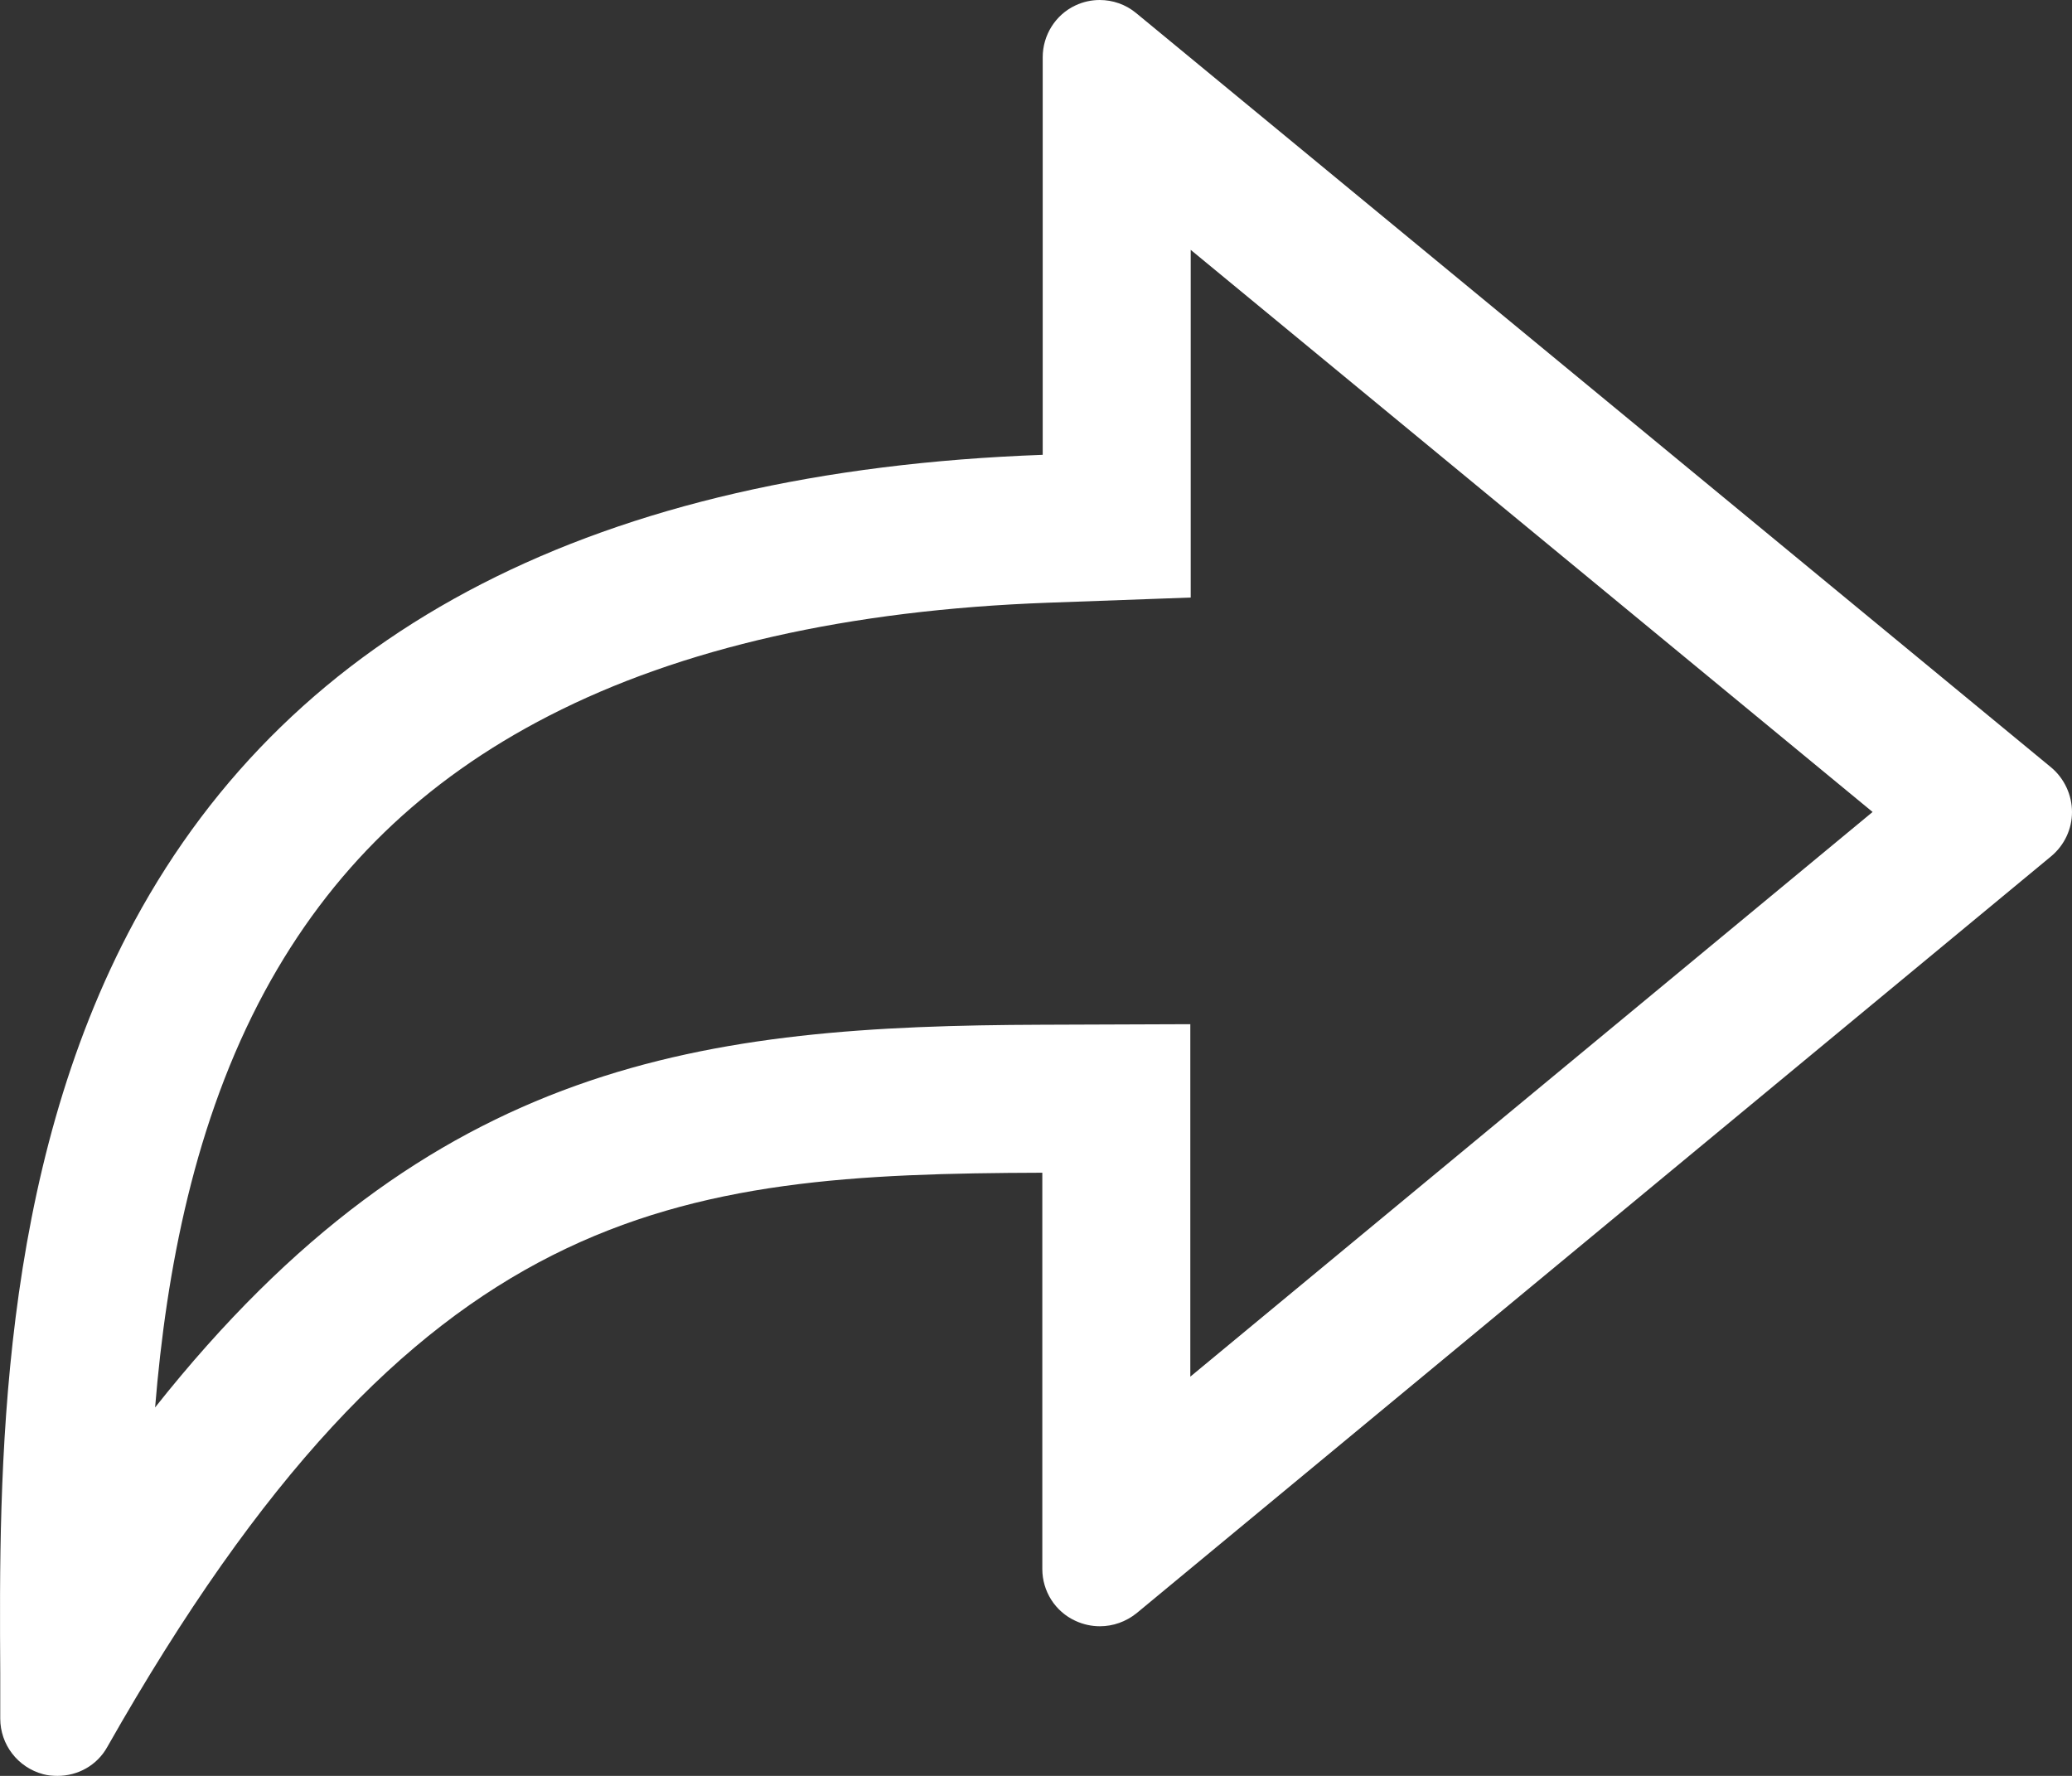 <svg xmlns="http://www.w3.org/2000/svg" width="42" height="36" viewBox="0 0 42 36">
  <rect x="0" y="0" width="42" height="36" fill="#333333" stroke="none"/>
  <defs>
    <style>
      .cls-1 {
        fill: none;
      }

      .cls-2, .cls-3 {
        stroke: none;
      }

      .cls-3 {
        fill: #fff;
      }
    </style>
  </defs>
  <g id="Path_12" data-name="Path 12" class="cls-1" transform="translate(0 -34.944)">
    <path class="cls-2" d="M41.579,50.5,23.03,35.209a1.156,1.156,0,0,0-1.894.9v8.06c-9,.327-15.192,3.5-18.411,9.455C-.046,58.751-.02,64.83.005,68.852v.93A1.168,1.168,0,0,0,.875,70.91a1.135,1.135,0,0,0,.293.034,1.146,1.146,0,0,0,1.007-.586C8.458,59.276,13.631,58.742,21.128,58.717v8.034A1.155,1.155,0,0,0,21.8,67.8a1.179,1.179,0,0,0,1.239-.155L41.579,52.3a1.171,1.171,0,0,0,.422-.9A1.188,1.188,0,0,0,41.579,50.5Z"/>
    <path class="cls-3" d="M 24.136 40.009 L 24.136 44.164 L 24.136 47.057 L 21.245 47.162 C 17.207 47.309 13.805 48.079 11.132 49.452 C 8.578 50.763 6.691 52.593 5.365 55.044 C 3.946 57.672 3.372 60.685 3.144 63.475 C 8.752 56.399 14.294 55.74 21.117 55.717 L 24.128 55.706 L 24.128 58.717 L 24.128 62.851 L 37.958 51.404 L 24.136 40.009 M 22.291 34.944 C 22.556 34.944 22.819 35.034 23.03 35.209 L 41.579 50.502 C 41.846 50.726 42 51.061 42 51.406 C 42 51.75 41.846 52.078 41.579 52.301 L 23.039 67.646 C 22.822 67.82 22.561 67.911 22.295 67.911 C 22.128 67.911 21.959 67.875 21.799 67.801 C 21.386 67.612 21.128 67.198 21.128 66.751 L 21.128 58.717 C 13.631 58.742 8.458 59.276 2.174 70.359 C 1.968 70.729 1.58 70.944 1.167 70.944 C 1.073 70.944 0.969 70.936 0.875 70.91 C 0.358 70.772 0.005 70.307 0.005 69.782 L 0.005 68.852 C -0.02 64.83 -0.046 58.751 2.725 53.619 C 5.944 47.669 12.133 44.491 21.136 44.164 L 21.136 36.104 C 21.136 35.656 21.395 35.243 21.799 35.054 C 21.956 34.98 22.124 34.944 22.291 34.944 Z"/>
  </g>
</svg>

